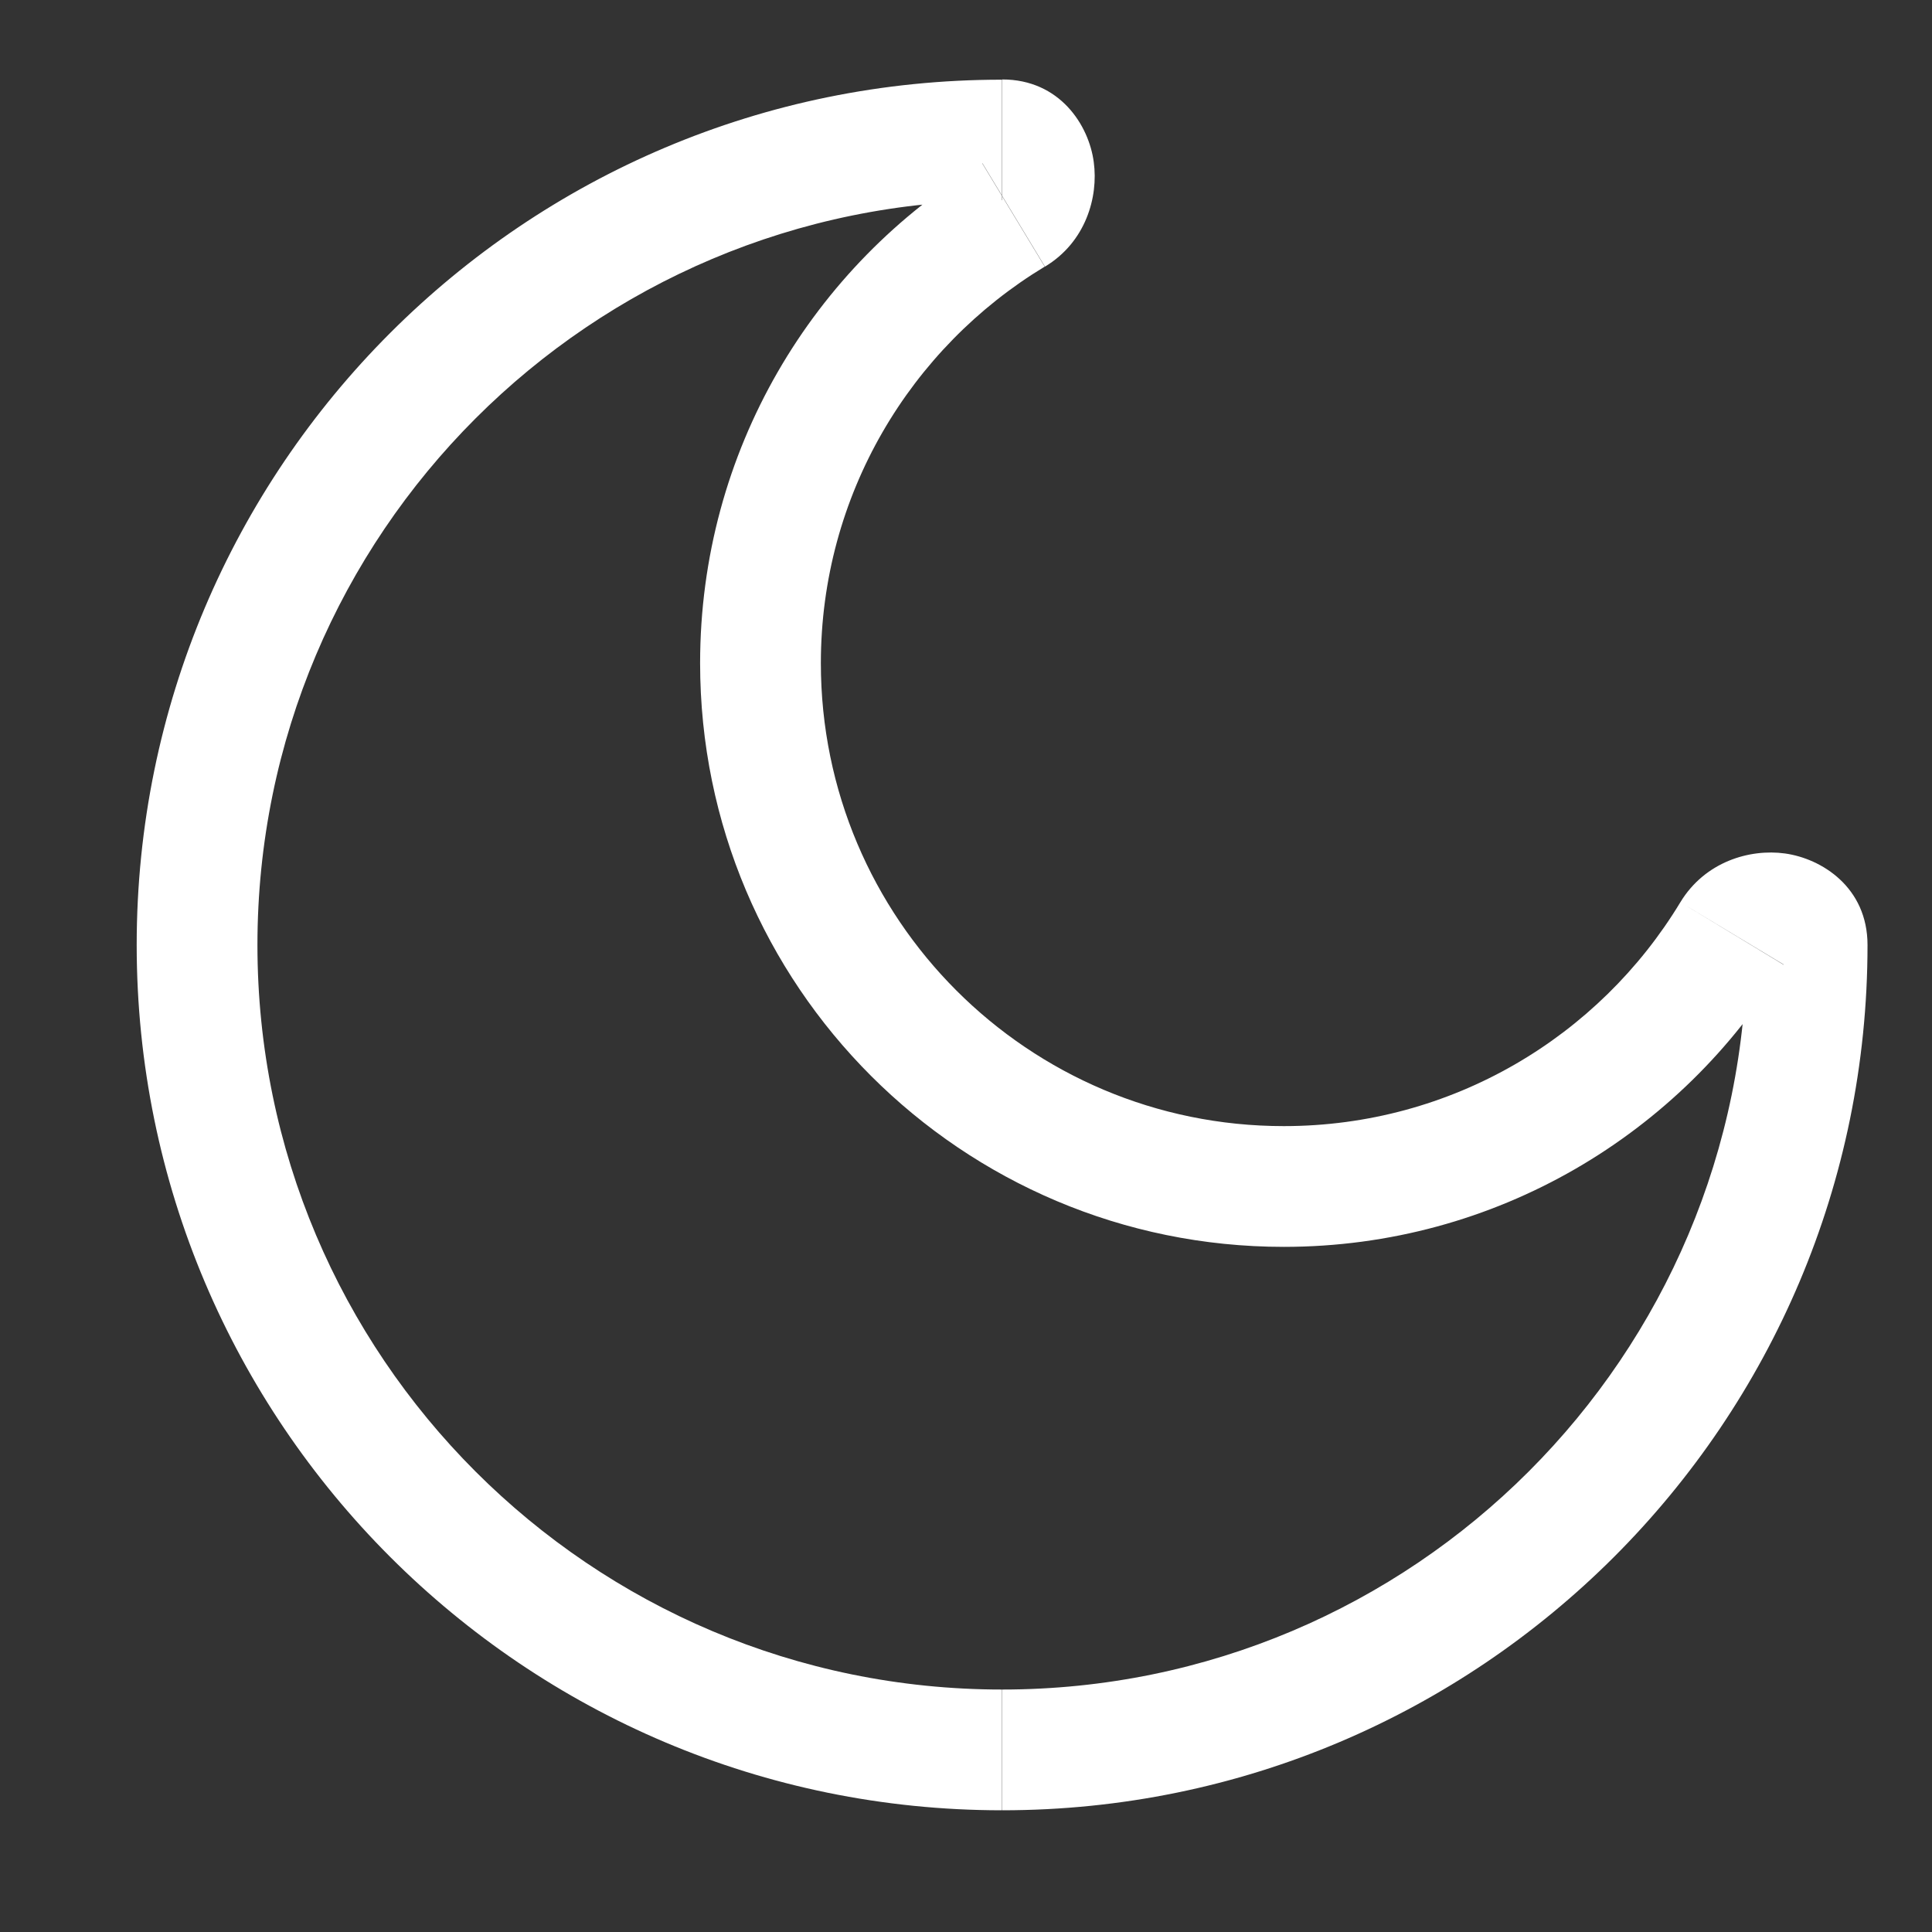 <?xml version="1.0" encoding="utf-8"?>
<!-- Generator: Adobe Illustrator 26.1.0, SVG Export Plug-In . SVG Version: 6.00 Build 0)  -->
<svg version="1.1" id="Capa_1" xmlns="http://www.w3.org/2000/svg" xmlns:xlink="http://www.w3.org/1999/xlink" x="0px" y="0px"
	 viewBox="0 0 800 800" style="enable-background:new 0 0 800 800;" xml:space="preserve">
<rect x="0" y="0" width="800" height="800" fill="#333333" stroke="none"/>
<style type="text/css">
	.st0{fill:#FFFFFF;}
</style>
<path class="st0" d="M717.2,386.5l-21.4-12.9L717.2,386.5z M419.7,89l-12.9-21.4l0,0L419.7,89z M723.3,391.3
	c0,170.3-138,308.3-308.3,308.3v50c197.9,0,358.3-160.4,358.3-358.3H723.3z M414.9,699.6c-170.3,0-308.3-138-308.3-308.3h-50
	c0,197.9,160.4,358.3,358.3,358.3V699.6z M106.6,391.3c0-170.3,138-308.3,308.3-308.3v-50C217,32.9,56.6,193.4,56.6,391.3H106.6z
	 M531.6,466.3c-105.9,0-191.7-85.8-191.7-191.7h-50c0,133.5,108.2,241.7,241.7,241.7V466.3z M695.8,373.6
	c-33.6,55.6-94.6,92.7-164.2,92.7v50c87.8,0,164.7-46.9,207-116.8L695.8,373.6z M339.9,274.6c0-69.6,37.1-130.6,92.7-164.2
	l-25.9-42.8c-70,42.3-116.8,119.1-116.8,207H339.9z M414.9,82.9c-3,0-6.4-1.3-8.9-3.9c-2.1-2.2-2.6-4.3-2.7-5.2
	c-0.1-1-0.1-4,3.5-6.2l25.9,42.8c16.8-10.1,22.2-28.7,20.2-43.3c-2-15.2-14-34.2-37.9-34.2V82.9z M738.6,399.4
	c-2.2,3.6-5.2,3.6-6.2,3.5c-0.8-0.1-2.9-0.6-5.2-2.7c-2.6-2.5-3.9-6-3.9-8.9h50c0-23.9-19-35.8-34.2-37.9
	c-14.6-2-33.1,3.4-43.3,20.2L738.6,399.4z"/>
</svg>
